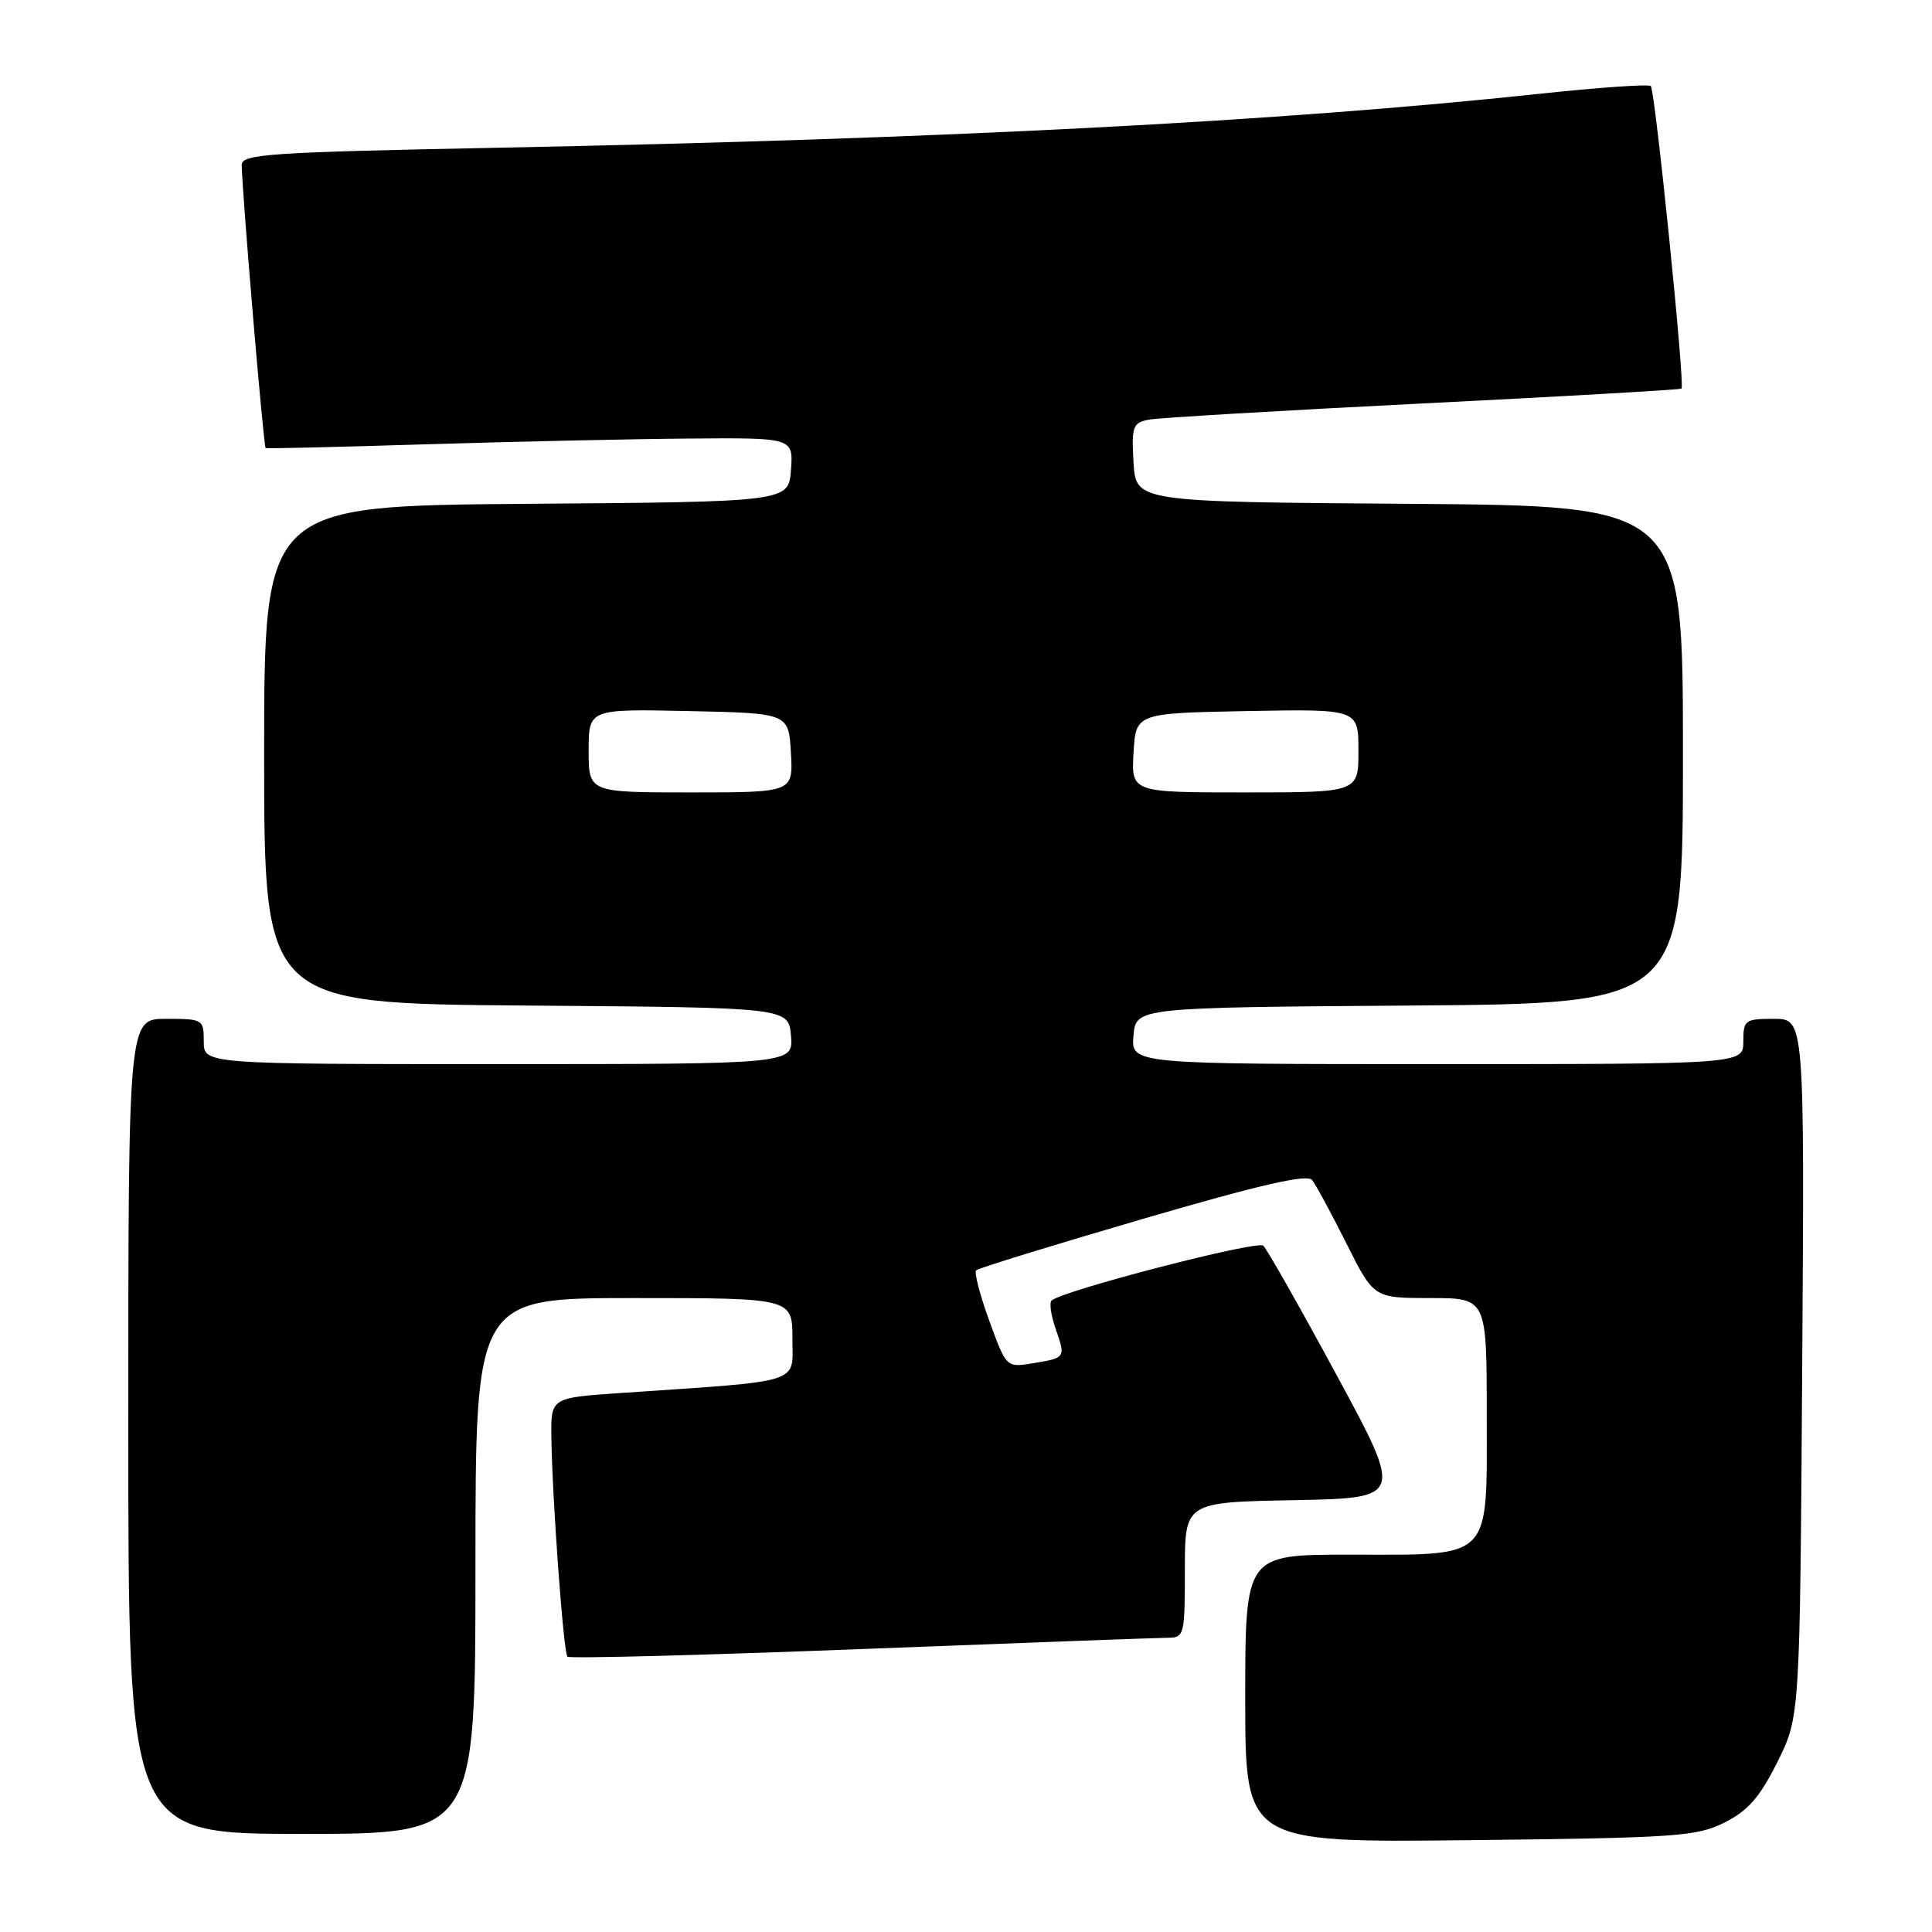 <?xml version="1.0" encoding="UTF-8" standalone="no"?>
<!DOCTYPE svg PUBLIC "-//W3C//DTD SVG 1.1//EN" "http://www.w3.org/Graphics/SVG/1.1/DTD/svg11.dtd" >
<svg xmlns="http://www.w3.org/2000/svg" xmlns:xlink="http://www.w3.org/1999/xlink" version="1.1" viewBox="0 0 256 256">
 <g >
 <path fill="currentColor"
d=" M 228.50 241.50 C 231.61 239.94 233.17 238.17 235.50 233.50 C 238.50 227.50 238.50 227.50 238.80 181.25 C 239.11 135.00 239.11 135.00 235.05 135.00 C 231.22 135.00 231.00 135.16 231.00 138.00 C 231.00 141.00 231.00 141.00 190.44 141.00 C 149.88 141.00 149.88 141.00 150.19 137.25 C 150.50 133.50 150.50 133.50 186.75 133.24 C 223.00 132.98 223.00 132.98 223.00 100.00 C 223.00 67.02 223.00 67.02 186.75 66.76 C 150.50 66.50 150.50 66.50 150.20 61.28 C 149.92 56.52 150.10 56.02 152.20 55.61 C 153.46 55.36 169.80 54.40 188.50 53.46 C 207.20 52.53 222.64 51.64 222.81 51.49 C 223.29 51.06 219.31 11.98 218.74 11.40 C 218.46 11.13 211.77 11.59 203.87 12.44 C 169.59 16.11 125.13 18.41 65.75 19.58 C 35.50 20.18 32.00 20.42 32.03 21.87 C 32.10 25.79 34.92 59.24 35.20 59.37 C 35.36 59.46 44.95 59.23 56.50 58.87 C 68.05 58.52 83.71 58.17 91.31 58.11 C 105.11 58.00 105.11 58.00 104.81 62.25 C 104.50 66.50 104.50 66.50 69.75 66.76 C 35.00 67.03 35.00 67.03 35.00 100.00 C 35.00 132.97 35.00 132.97 69.75 133.24 C 104.50 133.50 104.50 133.50 104.81 137.25 C 105.12 141.00 105.12 141.00 66.06 141.00 C 27.00 141.00 27.00 141.00 27.00 138.00 C 27.00 135.07 26.89 135.00 22.00 135.00 C 17.00 135.00 17.00 135.00 17.00 189.00 C 17.00 243.00 17.00 243.00 40.00 243.00 C 63.00 243.00 63.00 243.00 63.00 207.50 C 63.00 172.00 63.00 172.00 84.00 172.00 C 105.00 172.00 105.00 172.00 105.00 177.40 C 105.00 183.45 106.71 182.91 82.25 184.58 C 73.00 185.21 73.00 185.21 73.06 190.36 C 73.16 198.43 74.66 219.00 75.19 219.52 C 75.45 219.79 92.95 219.33 114.08 218.51 C 135.21 217.69 153.51 217.02 154.75 217.01 C 156.92 217.00 157.00 216.66 157.00 208.03 C 157.00 199.05 157.00 199.05 171.47 198.78 C 185.93 198.50 185.93 198.50 177.10 182.19 C 172.25 173.22 167.88 165.51 167.39 165.06 C 166.57 164.32 140.62 171.05 139.33 172.34 C 139.02 172.65 139.27 174.34 139.89 176.11 C 141.22 179.92 141.21 179.93 136.80 180.65 C 133.35 181.21 133.34 181.20 131.09 175.02 C 129.85 171.62 129.06 168.60 129.35 168.32 C 129.63 168.04 139.56 164.98 151.40 161.52 C 167.00 156.97 173.20 155.54 173.86 156.36 C 174.36 156.99 176.40 160.76 178.40 164.75 C 182.03 172.00 182.03 172.00 189.51 172.00 C 197.00 172.00 197.00 172.00 197.00 187.44 C 197.00 206.99 197.97 206.00 178.78 206.00 C 165.00 206.00 165.00 206.00 165.00 225.08 C 165.00 244.16 165.00 244.16 194.75 243.83 C 222.12 243.53 224.82 243.34 228.50 241.50 Z  M 78.00 99.47 C 78.00 93.94 78.00 93.94 91.25 94.22 C 104.50 94.50 104.50 94.50 104.80 99.75 C 105.10 105.00 105.10 105.00 91.55 105.00 C 78.00 105.00 78.00 105.00 78.00 99.47 Z  M 150.20 99.75 C 150.50 94.50 150.50 94.50 165.25 94.22 C 180.00 93.95 180.00 93.95 180.00 99.47 C 180.00 105.00 180.00 105.00 164.95 105.00 C 149.90 105.00 149.90 105.00 150.20 99.75 Z "/>
</g>
</svg>